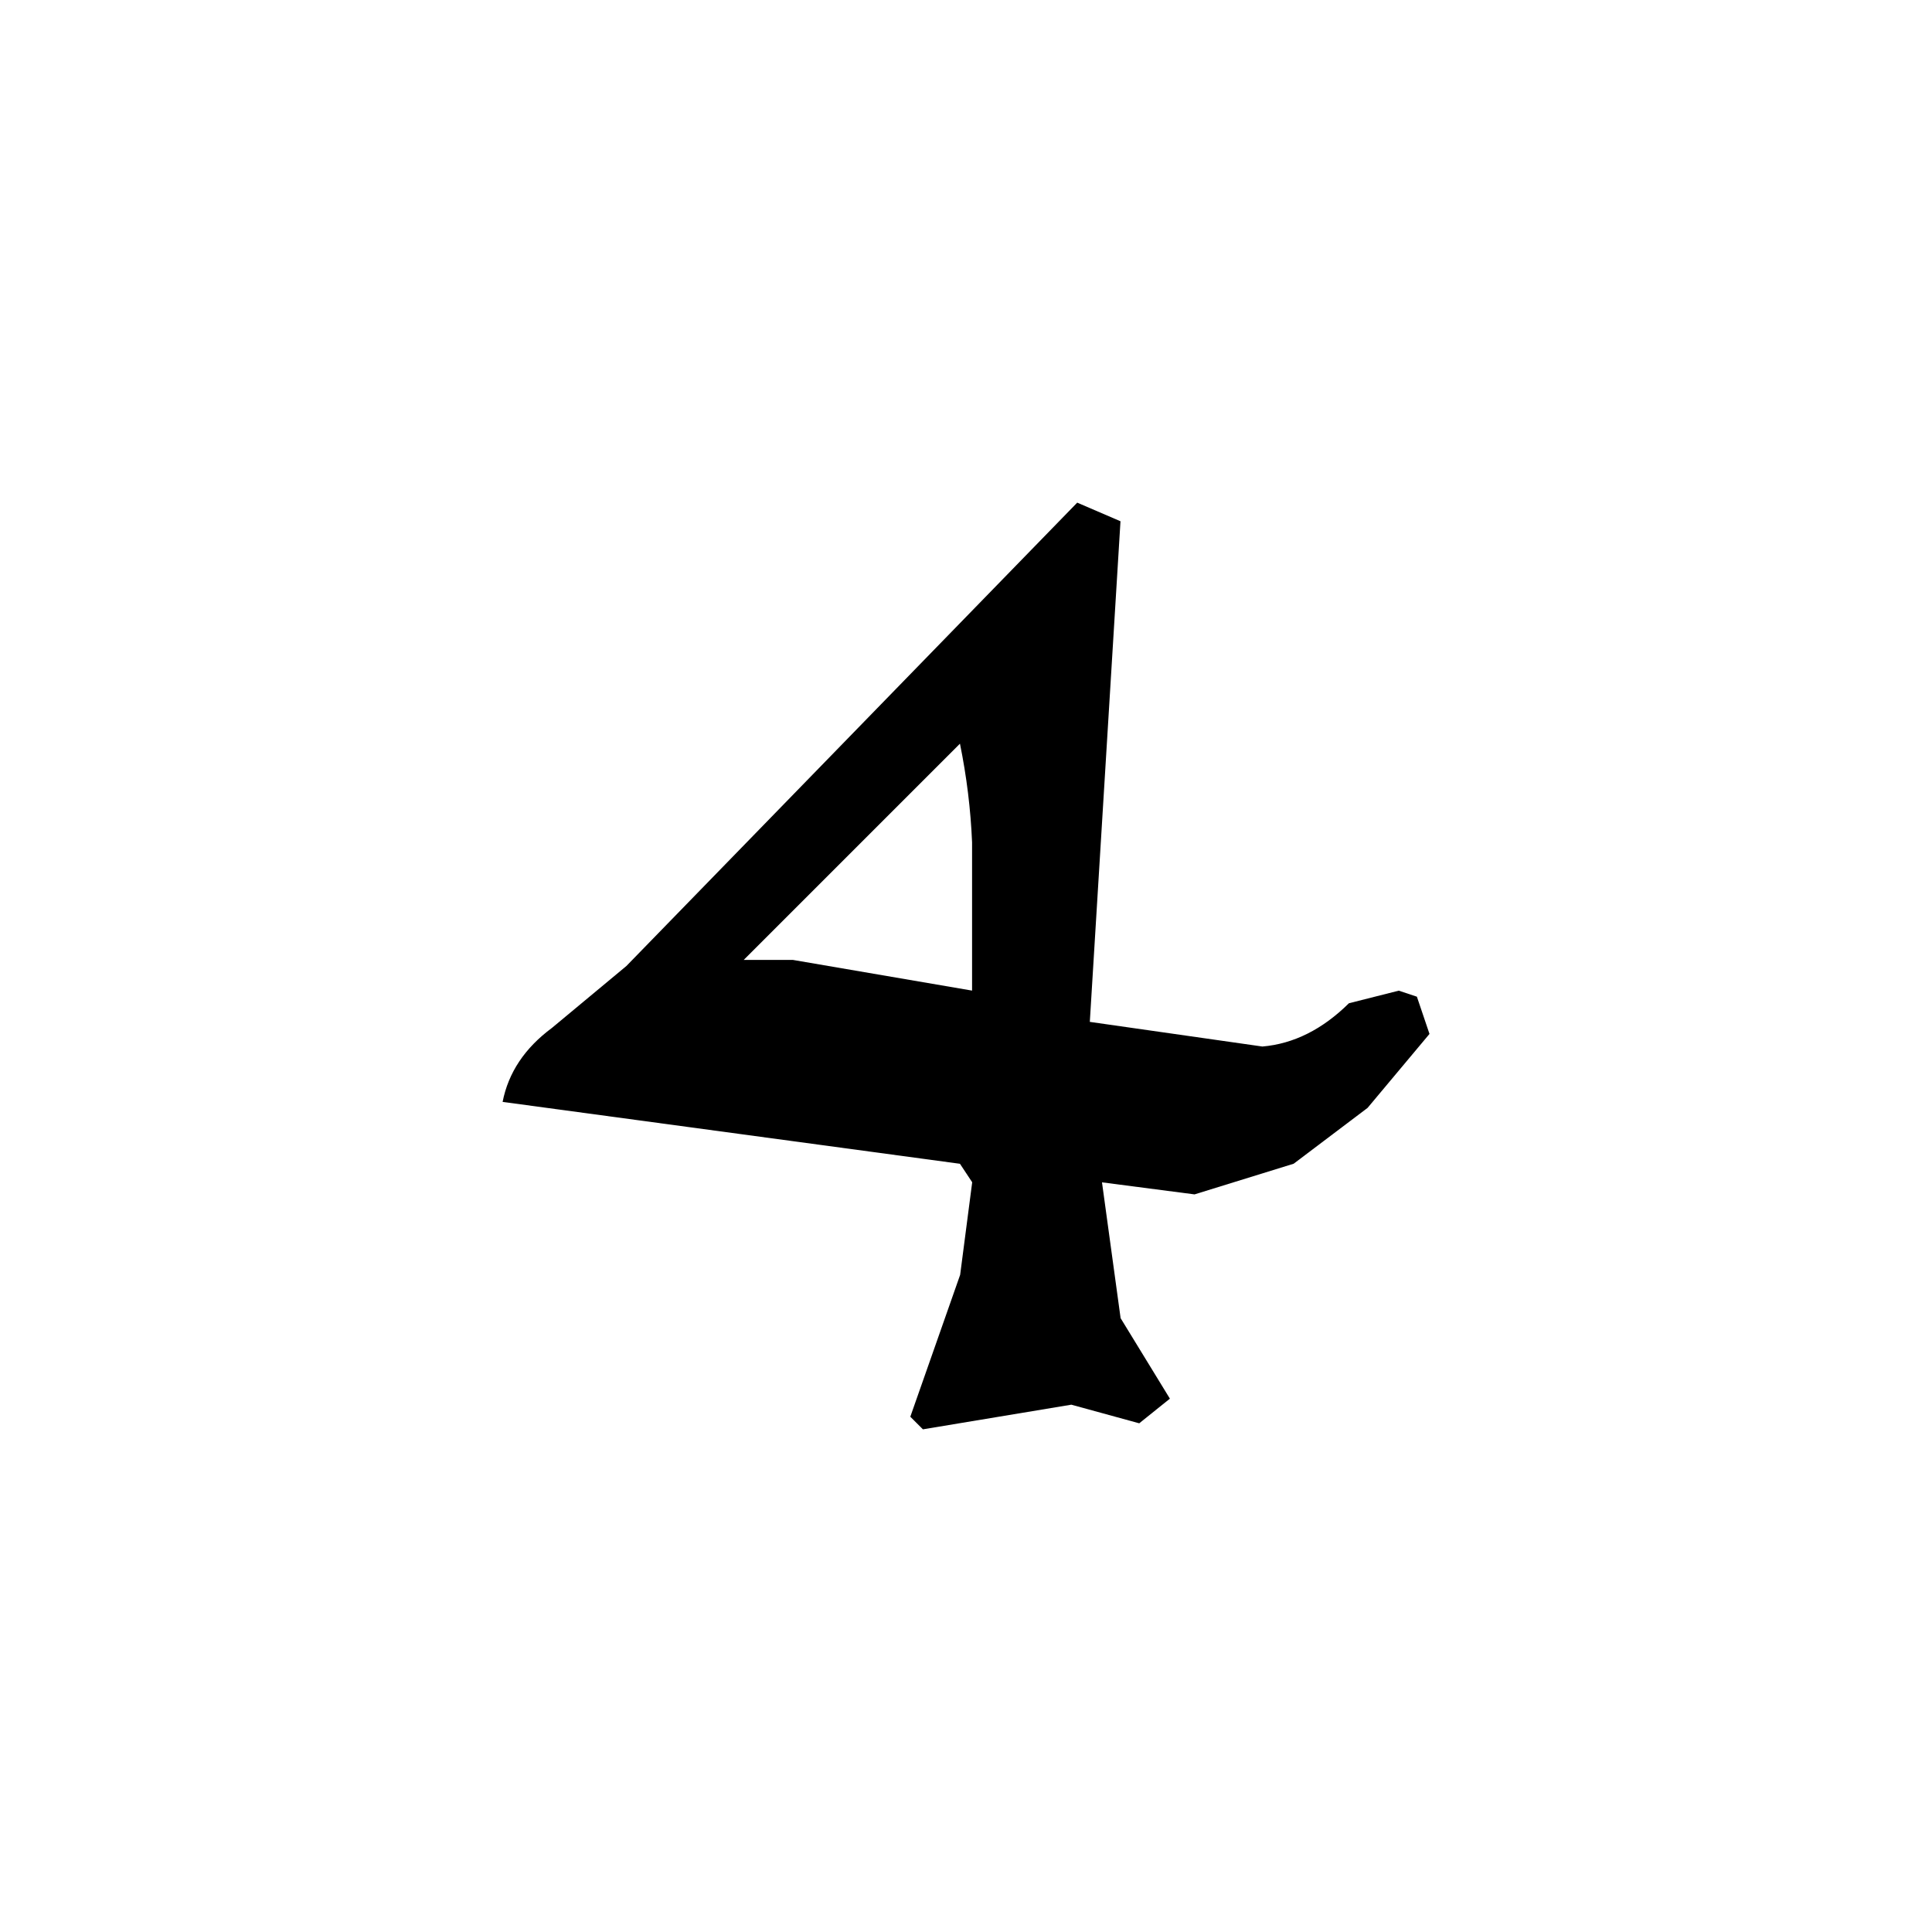 <?xml version="1.0" encoding="UTF-8" standalone="no"?>
<svg
   xmlns:dc="http://purl.org/dc/elements/1.1/"
   xmlns:cc="http://creativecommons.org/ns#"
   xmlns:rdf="http://www.w3.org/1999/02/22-rdf-syntax-ns#"
   xmlns:svg="http://www.w3.org/2000/svg"
   xmlns="http://www.w3.org/2000/svg"
   xmlns:sodipodi="http://sodipodi.sourceforge.net/DTD/sodipodi-0.dtd"
   xmlns:inkscape="http://www.inkscape.org/namespaces/inkscape"
   viewBox="0 0 25.4 25.4"
   height="96"
   width="96"
   version="1.1"
   id="svg2015"
   sodipodi:docname="die.torD6White.1x1x4.svg"
   inkscape:version="1.0.2-2 (e86c870879, 2021-01-15)">
  <defs
     id="defs2019" />
  <sodipodi:namedview
     pagecolor="#ffffff"
     bordercolor="#666666"
     borderopacity="1"
     objecttolerance="10"
     gridtolerance="10"
     guidetolerance="10"
     inkscape:pageopacity="0"
     inkscape:pageshadow="2"
     inkscape:window-width="2062"
     inkscape:window-height="1360"
     id="namedview2017"
     showgrid="false"
     inkscape:zoom="4.8670845"
     inkscape:cx="53.980549"
     inkscape:cy="49.335897"
     inkscape:window-x="275"
     inkscape:window-y="621"
     inkscape:window-maximized="0"
     inkscape:current-layer="svg2015"
     inkscape:document-rotation="0" />
  <g
     aria-label="4"
     id="text2586"
     style="font-style:normal;font-weight:normal;font-size:10.583px;line-height:1.25;font-family:sans-serif;fill:#000000;fill-opacity:1;stroke:none;stroke-width:0.529;stroke-miterlimit:4;stroke-dasharray:none;opacity:0.999"
     transform="matrix(0.8,0,0,0.8,0.191,4.825)">
    <path
       d="m 17.464,2.229 0.711,0.306 -0.504,8.227 2.836,0.405 q 0.769,-0.066 1.422,-0.711 l 0.819,-0.207 0.298,0.099 0.207,0.612 -1.017,1.215 -1.215,0.918 -1.629,0.504 -1.521,-0.198 0.306,2.232 0.81,1.323 -0.504,0.405 -1.116,-0.306 -2.439,0.405 -0.207,-0.207 0.819,-2.332 0.198,-1.521 L 15.537,13.094 8.021,12.077 Q 8.162,11.357 8.832,10.861 L 10.055,9.844 Z m -1.926,3.96 -3.555,3.555 h 0.81 l 2.943,0.504 V 7.81 Q 15.702,7 15.537,6.19 Z"
       style="font-style:normal;font-variant:normal;font-weight:normal;font-stretch:normal;font-size:16.933px;font-family:aaatord;-inkscape-font-specification:aaatord;fill:#000000;stroke:none;stroke-width:0.529;stroke-miterlimit:4;stroke-dasharray:none;stroke-opacity:1"
       id="path831" />
  </g>
</svg>
